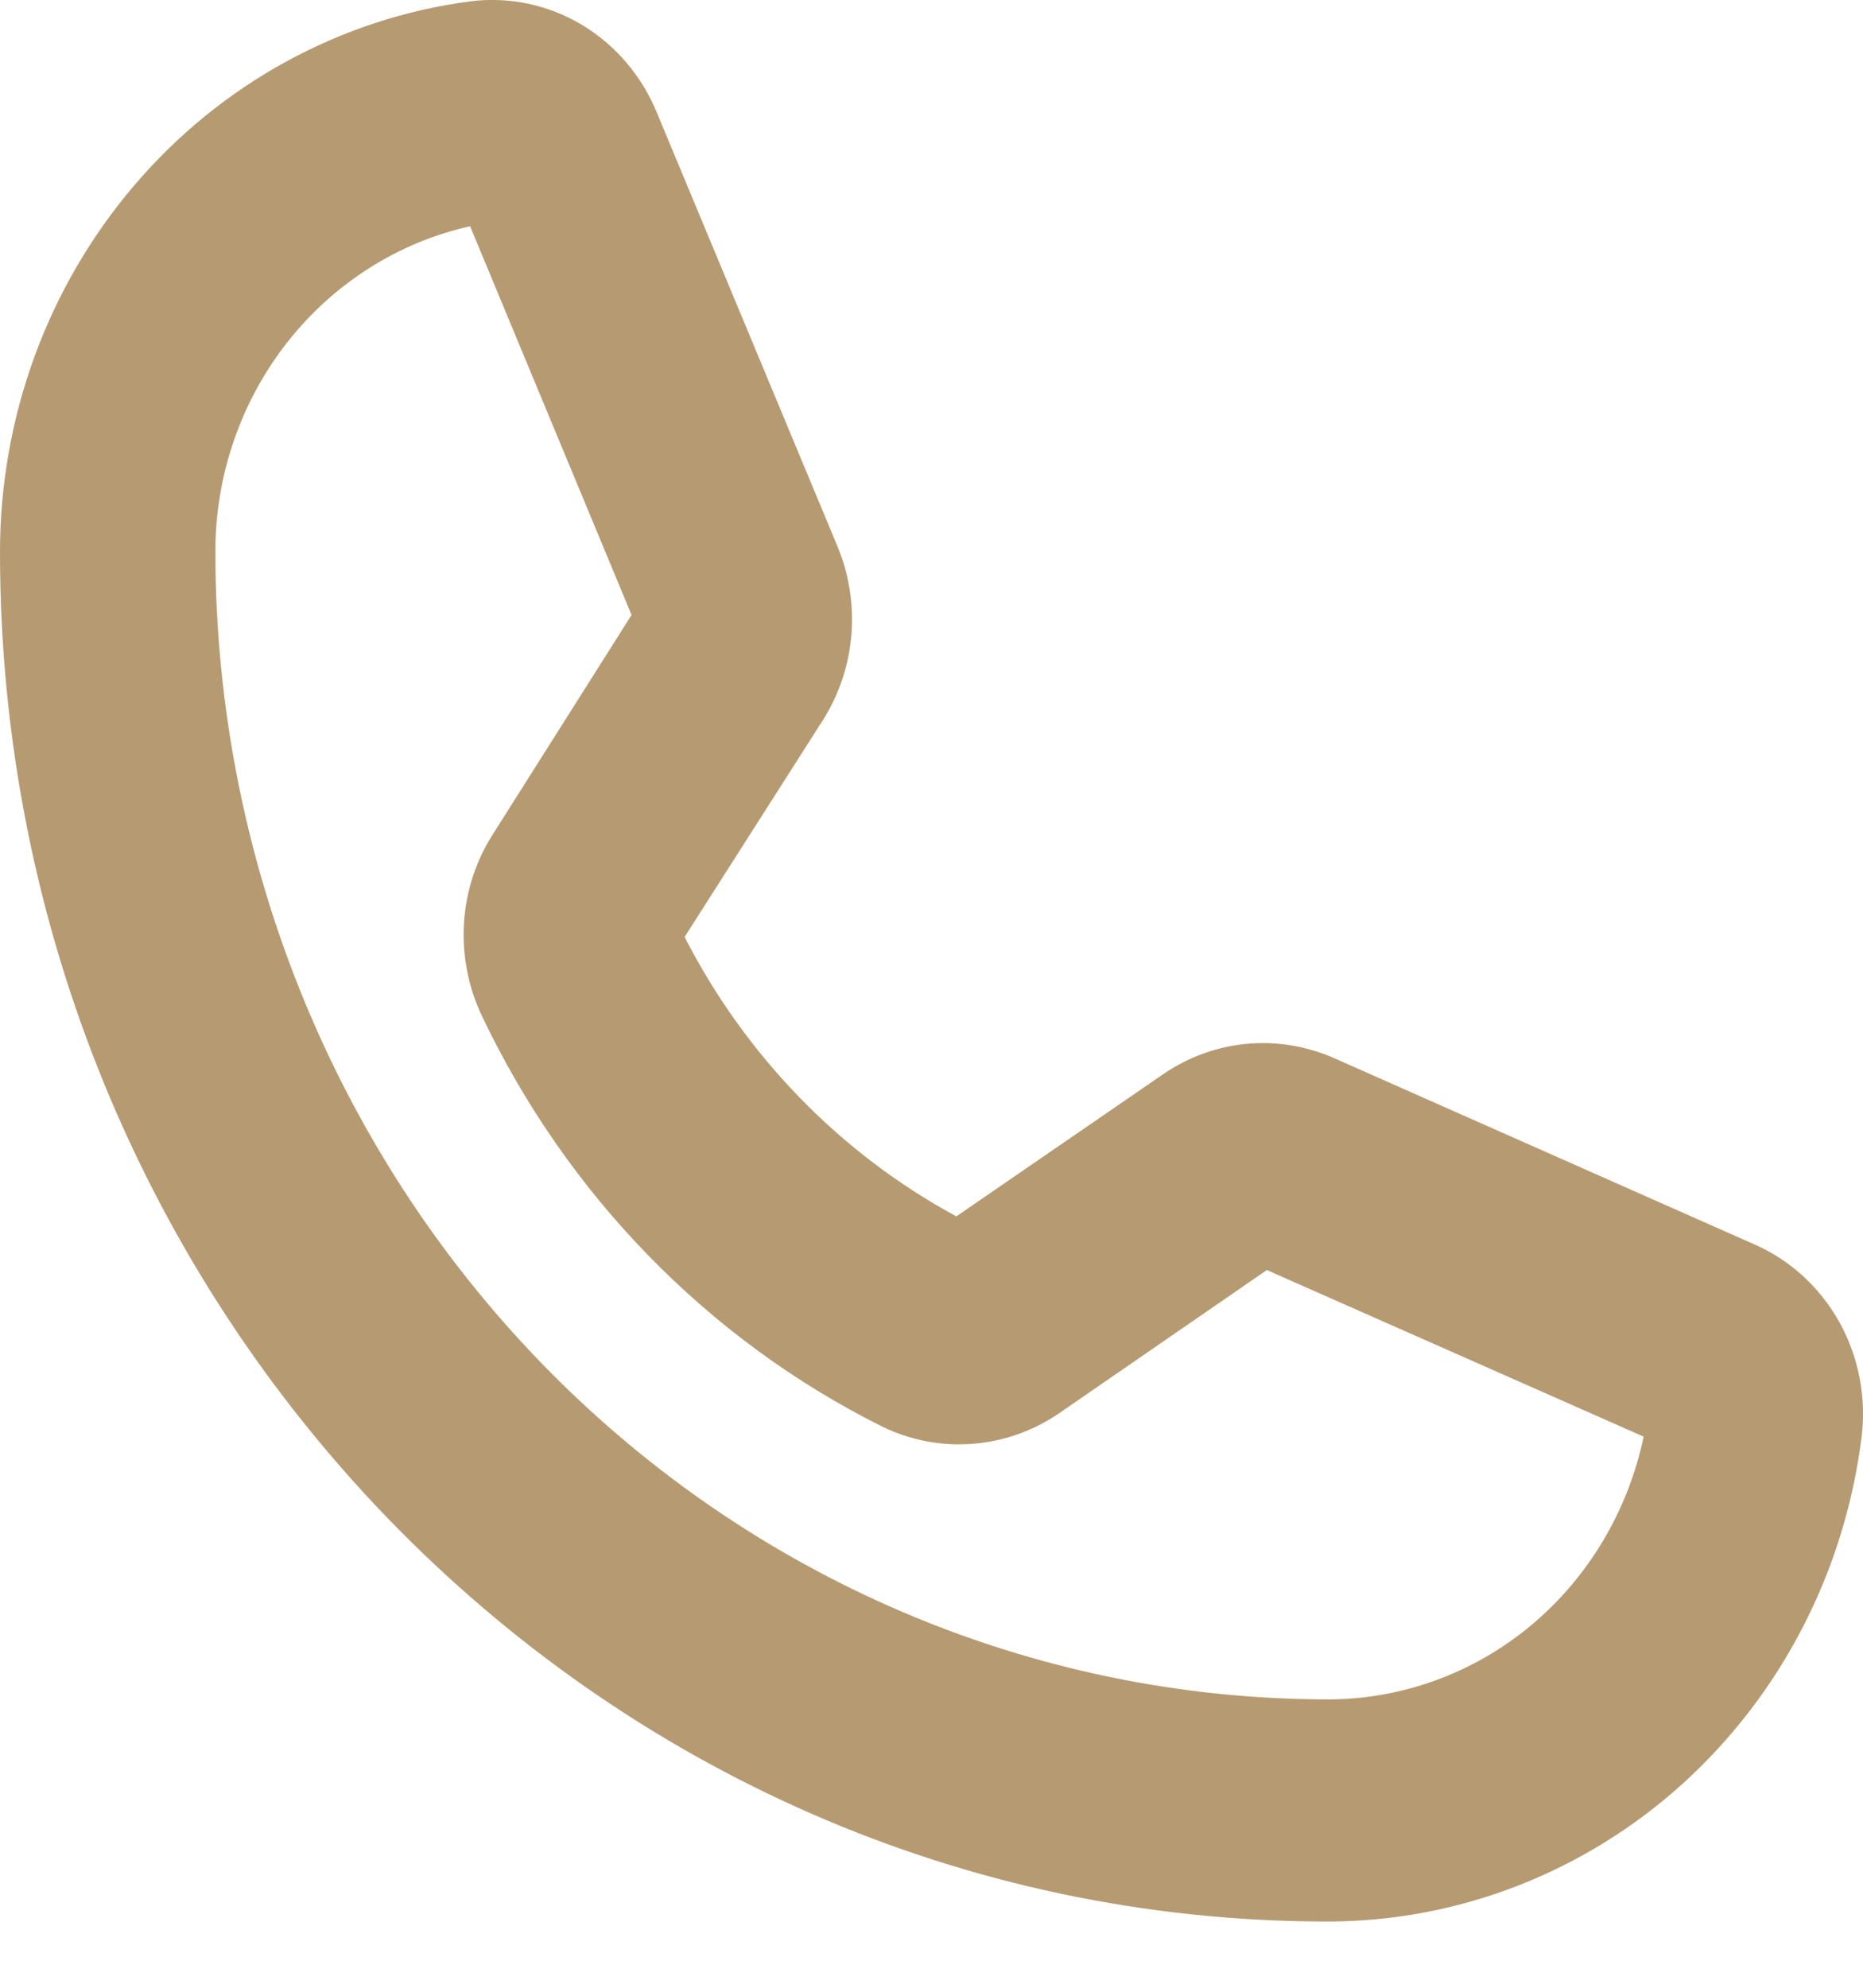 <svg width="15" height="16" viewBox="0 0 15 16" fill="none" xmlns="http://www.w3.org/2000/svg">
<path d="M10.691 15.467C4.796 15.467 0 10.521 0 4.443C0 3.356 0.385 2.307 1.082 1.491C1.778 0.675 2.739 0.149 3.785 0.011C4.096 -0.029 4.411 0.037 4.682 0.198C4.953 0.36 5.166 0.608 5.288 0.905L6.74 4.391C6.835 4.617 6.875 4.864 6.855 5.11C6.835 5.356 6.755 5.593 6.624 5.799L5.512 7.542C6.004 8.502 6.767 9.286 7.7 9.791L9.369 8.644C9.57 8.507 9.8 8.424 10.04 8.402C10.279 8.38 10.52 8.42 10.741 8.517L14.122 10.015C14.411 10.14 14.651 10.36 14.808 10.639C14.964 10.919 15.028 11.243 14.989 11.564C14.855 12.642 14.345 13.633 13.554 14.352C12.763 15.07 11.745 15.466 10.691 15.467ZM3.785 1.821C3.204 1.951 2.684 2.282 2.31 2.759C1.937 3.236 1.733 3.83 1.734 4.443C1.736 6.892 2.68 9.24 4.359 10.972C6.039 12.704 8.316 13.677 10.691 13.679C11.285 13.679 11.862 13.47 12.325 13.085C12.787 12.7 13.108 12.163 13.234 11.564L10.2 10.223L8.524 11.378C8.315 11.52 8.075 11.604 7.826 11.622C7.576 11.641 7.327 11.592 7.101 11.482C5.699 10.782 4.564 9.617 3.879 8.175C3.769 7.943 3.72 7.686 3.736 7.428C3.752 7.171 3.834 6.922 3.973 6.708L5.085 4.95L3.785 1.821Z" fill="#B69A71"/>
</svg>
